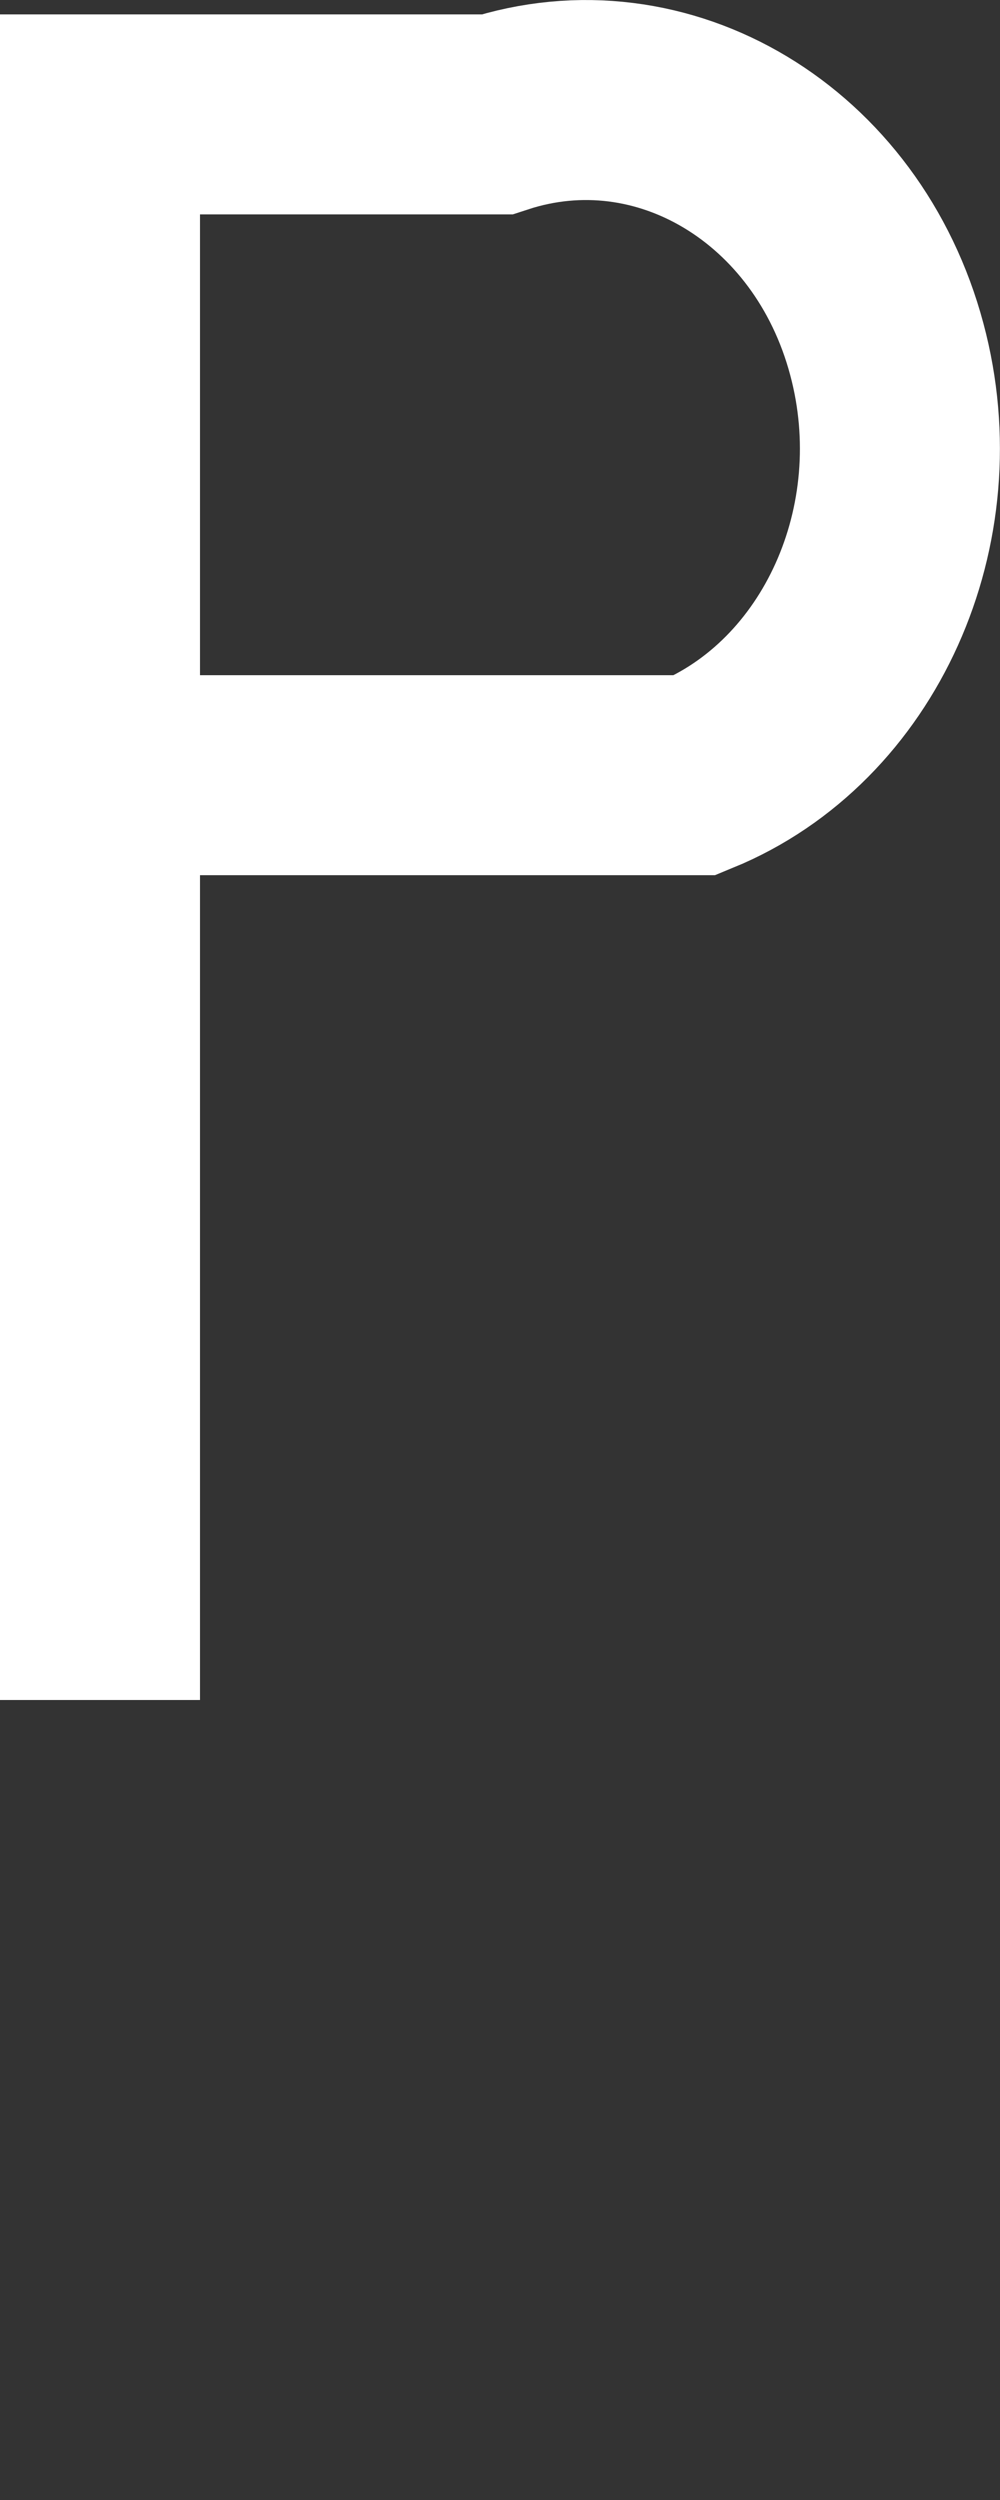 <svg id="Layer_1" data-name="Layer 1" xmlns="http://www.w3.org/2000/svg" viewBox="0 0 25 62.5"><rect x="0" y="0" width="25" height="62.5" fill="#333333" stroke="none"/><defs><style>.cls-1,.cls-2{fill:none;}.cls-2{stroke:#fff;stroke-width:5px;}</style></defs><title>P</title><rect class="cls-1" x="2.5" y="2.5" width="20" height="20"/><rect class="cls-1" x="2.5" y="42.5" width="20" height="20"/><rect class="cls-1" x="2.5" y="3" width="20" height="20"/><rect class="cls-1" x="2.84" y="2.5" width="19.32" height="18.82"/><path class="cls-2" d="M0,40V.36H9.92C14.07-1,18.44,1.62,19.67,6.23c1.18,4.4-.92,9.06-4.79,10.65H0" transform="translate(2.5 2.5)"/></svg>
